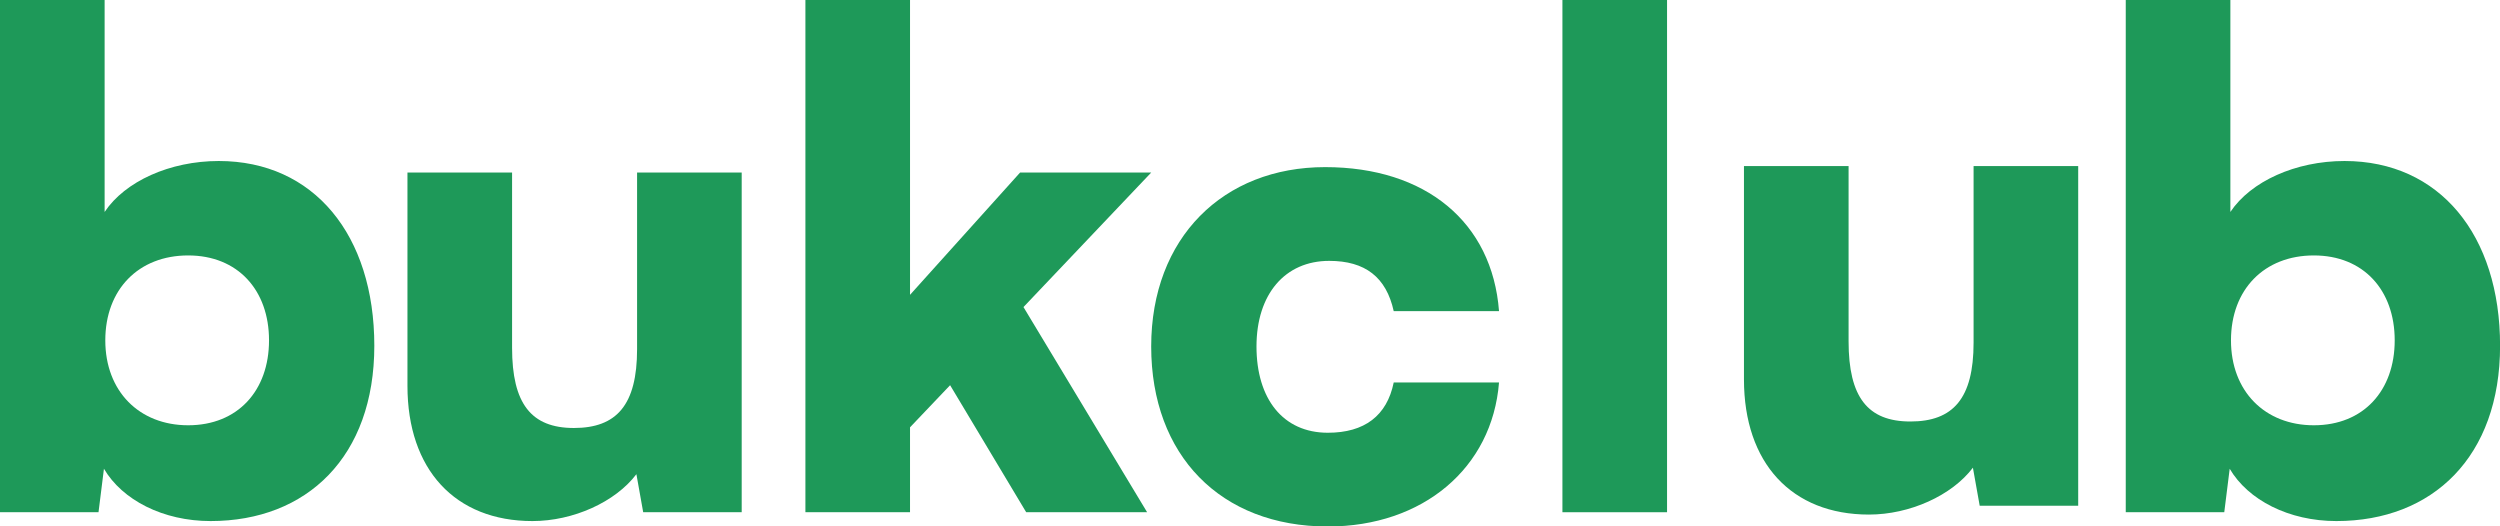 <?xml version="1.0" encoding="UTF-8"?>
<svg id="Layer_2" xmlns="http://www.w3.org/2000/svg" viewBox="0 0 331.2 69.75">
  <defs>
    <style>
      .cls-1 {
        fill: #1e9959;
      }
    </style>
  </defs>
  <g id="Layer_1-2" data-name="Layer_1">
    <g>
      <path class="cls-1" d="M0,67.86V0h13.86v28.08c2.7-4.05,8.64-6.75,15.12-6.75,12.6,0,20.61,9.81,20.61,24.48s-8.91,23.22-21.69,23.22c-6.3,0-11.7-2.79-14.13-6.93l-.72,5.76H0ZM24.93,56.34c6.57,0,10.71-4.59,10.71-11.25s-4.14-11.25-10.71-11.25-10.98,4.5-10.98,11.25,4.5,11.25,10.98,11.25Z"/>
      <path class="cls-1" d="M98.26,22.86v45h-13.05l-.9-5.04c-2.79,3.69-8.37,6.21-13.77,6.21-10.26,0-16.56-6.84-16.56-17.91v-28.26h13.86v23.22c0,7.38,2.52,10.62,8.19,10.62s8.37-3.06,8.37-10.44v-23.4h13.86Z"/>
      <path class="cls-1" d="M106.7,67.86V0h13.86v39.06l14.58-16.2h17.37l-16.92,17.82,16.38,27.18h-16.02l-10.08-16.83-5.31,5.58v11.25h-13.86Z"/>
      <path class="cls-1" d="M175.55,22.14c13.32,0,22.14,7.29,23.04,19.08h-13.95c-.99-4.5-3.78-6.66-8.55-6.66-5.85,0-9.63,4.41-9.63,11.34s3.51,11.43,9.45,11.43c4.86,0,7.83-2.25,8.73-6.66h13.95c-.9,11.34-10.08,19.08-22.68,19.08-14.22,0-23.4-9.45-23.4-23.85s9.54-23.76,23.04-23.76Z"/>
      <path class="cls-1" d="M206.99,67.86V0h13.86v67.86h-13.86Z"/>
      <path class="cls-1" d="M275.32,22v45h-13.05l-.9-5.04c-2.79,3.69-8.37,6.21-13.77,6.21-10.26,0-16.56-6.84-16.56-17.91v-28.26h13.86v23.22c0,7.38,2.52,10.62,8.19,10.62s8.37-3.06,8.37-10.44v-23.4h13.86Z"/>
      <path class="cls-1" d="M281.62,67.86V0h13.86v28.08c2.7-4.05,8.64-6.75,15.12-6.75,12.6,0,20.61,9.81,20.61,24.48s-8.91,23.22-21.69,23.22c-6.3,0-11.7-2.79-14.13-6.93l-.72,5.76h-13.05ZM306.54,56.34c6.57,0,10.71-4.59,10.71-11.25s-4.14-11.25-10.71-11.25-10.98,4.5-10.98,11.25,4.5,11.25,10.98,11.25Z"/>
    </g>
  </g>
</svg>